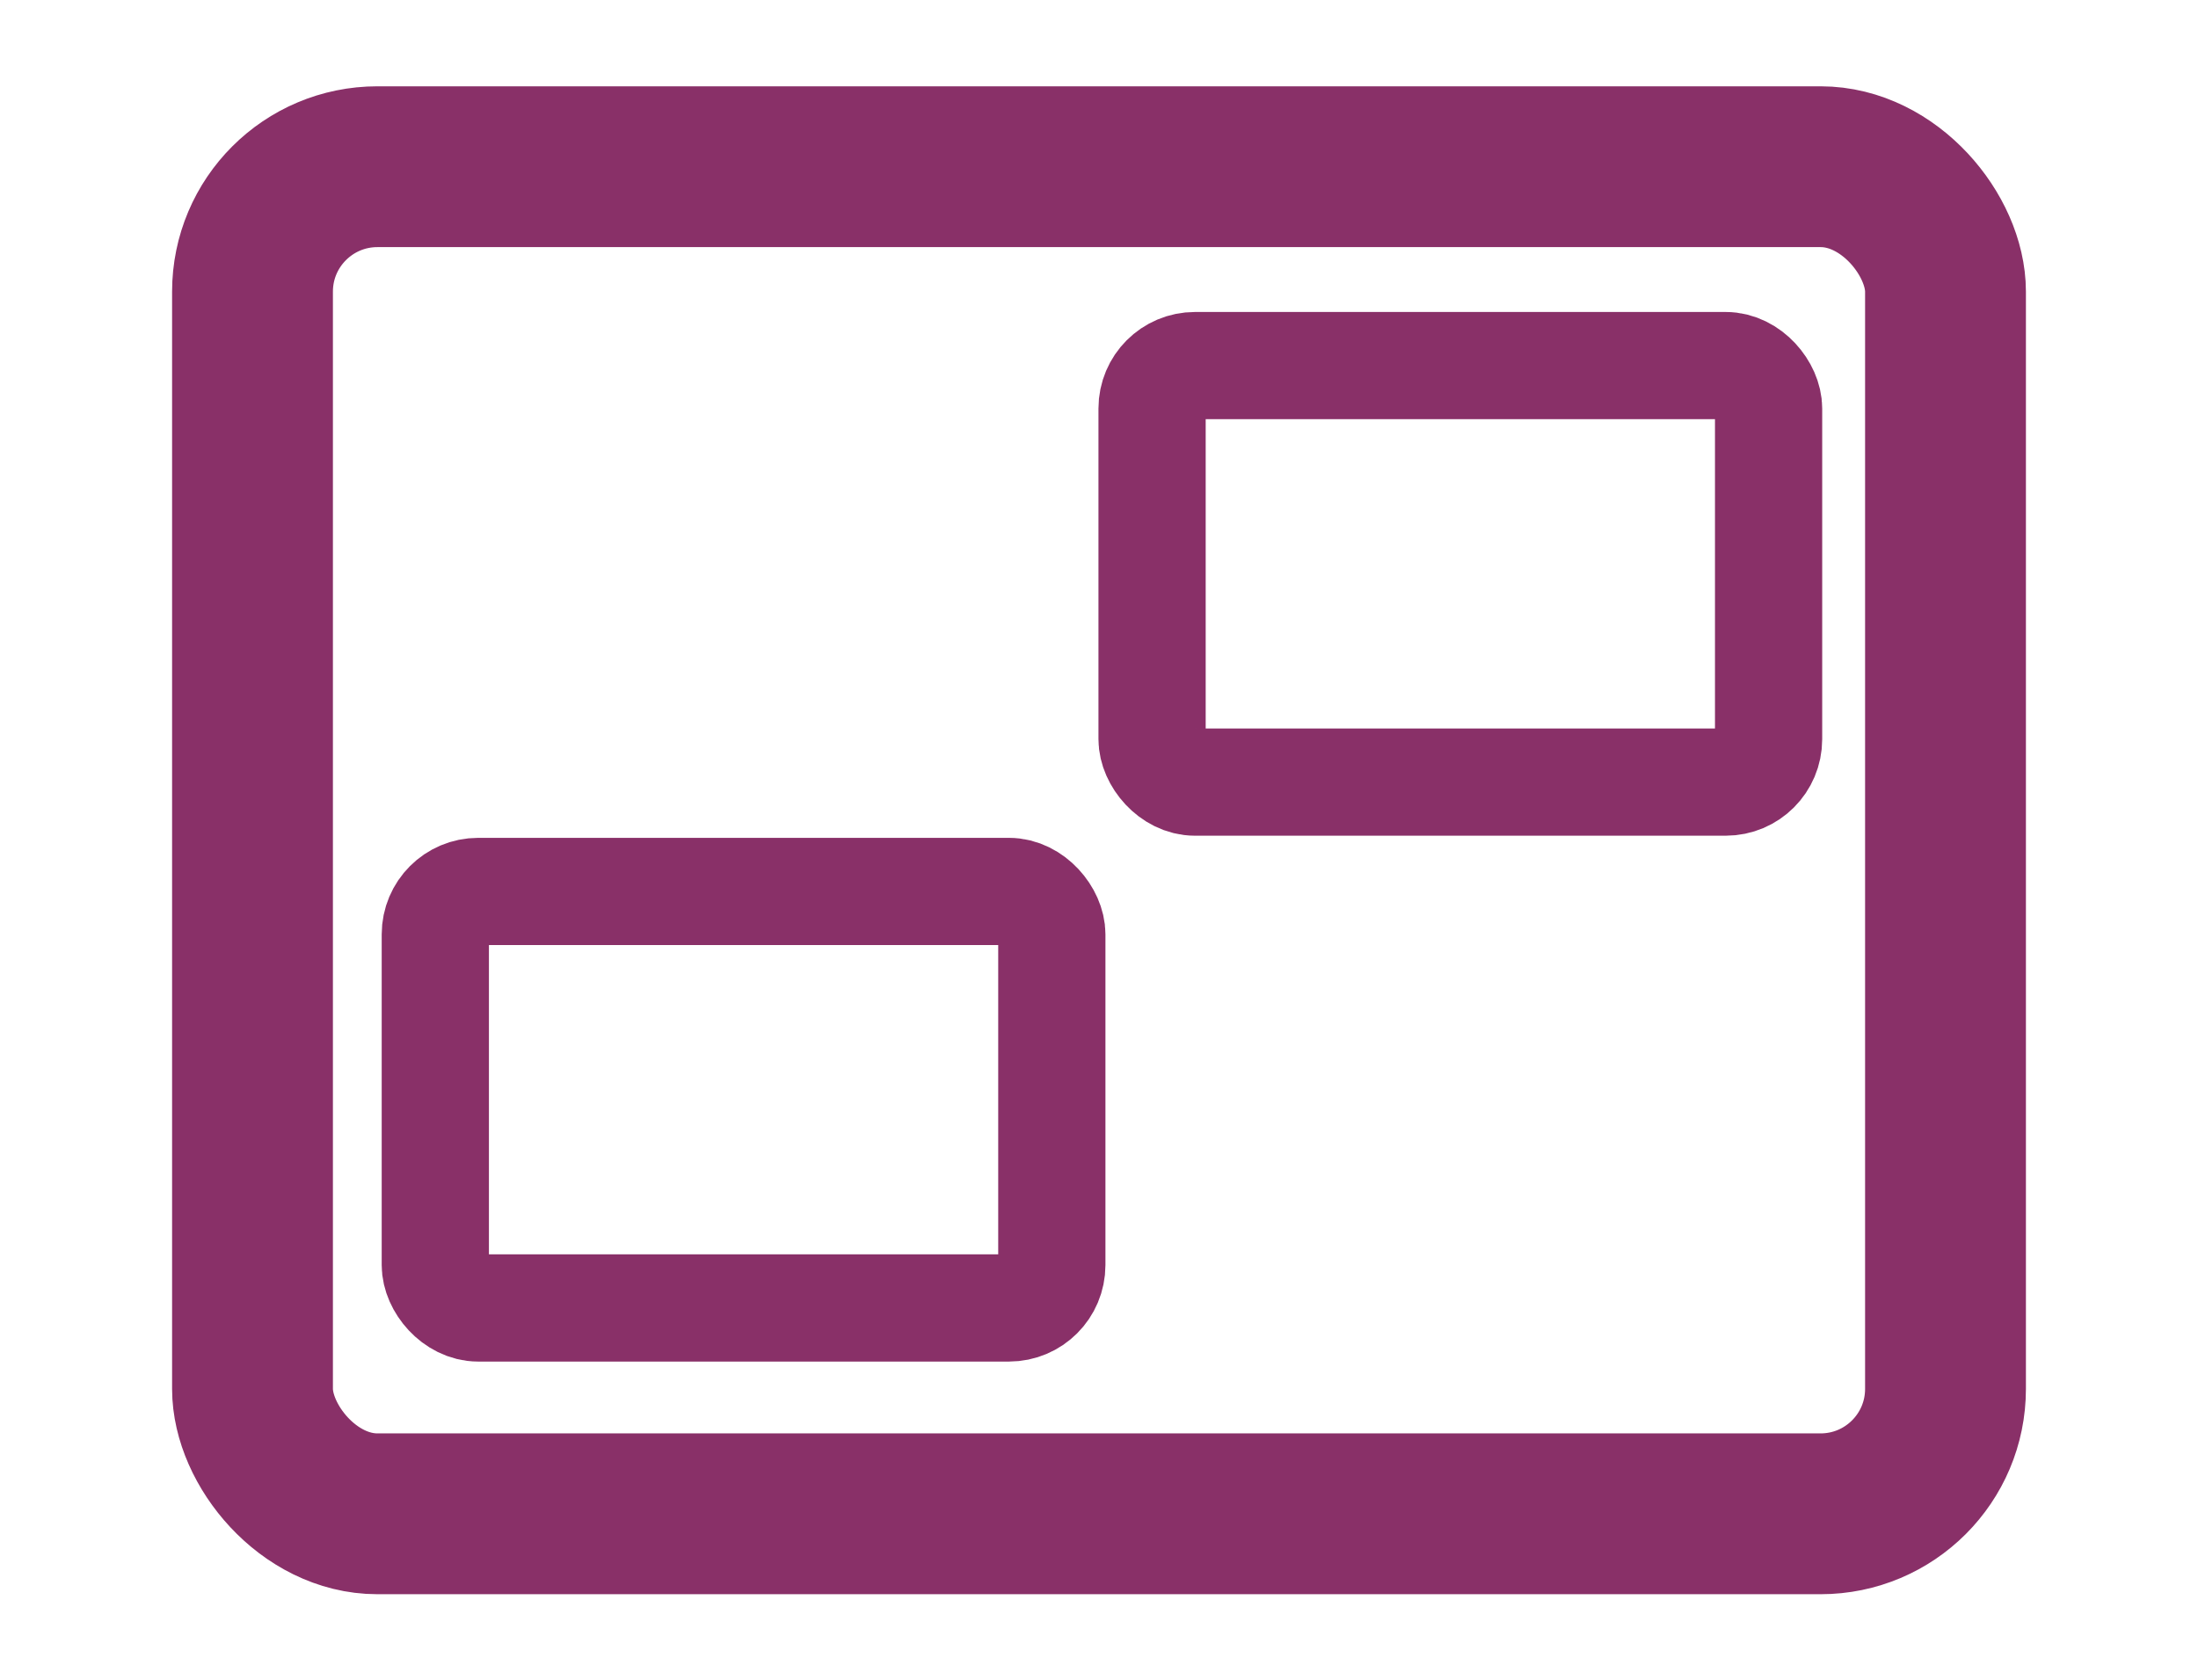 <?xml version="1.0" encoding="UTF-8"?><svg id="e" xmlns="http://www.w3.org/2000/svg" width="41" height="31.34" viewBox="0 0 41 31.34"><defs><style>.f{stroke-width:3px;}.f,.g{fill:none;stroke:#893068;stroke-linecap:round;stroke-miterlimit:10;}.g{stroke-width:2px;}</style></defs><rect class="f" x="4.71" y="3.11" width="31.58" height="25.13" rx="2.33" ry="2.33"/><rect class="g" x="8.12" y="16.63" width="11.5" height="7.77" rx=".8" ry=".8"/><rect class="g" x="21.49" y="6.82" width="11.5" height="7.77" rx=".8" ry=".8"/></svg>